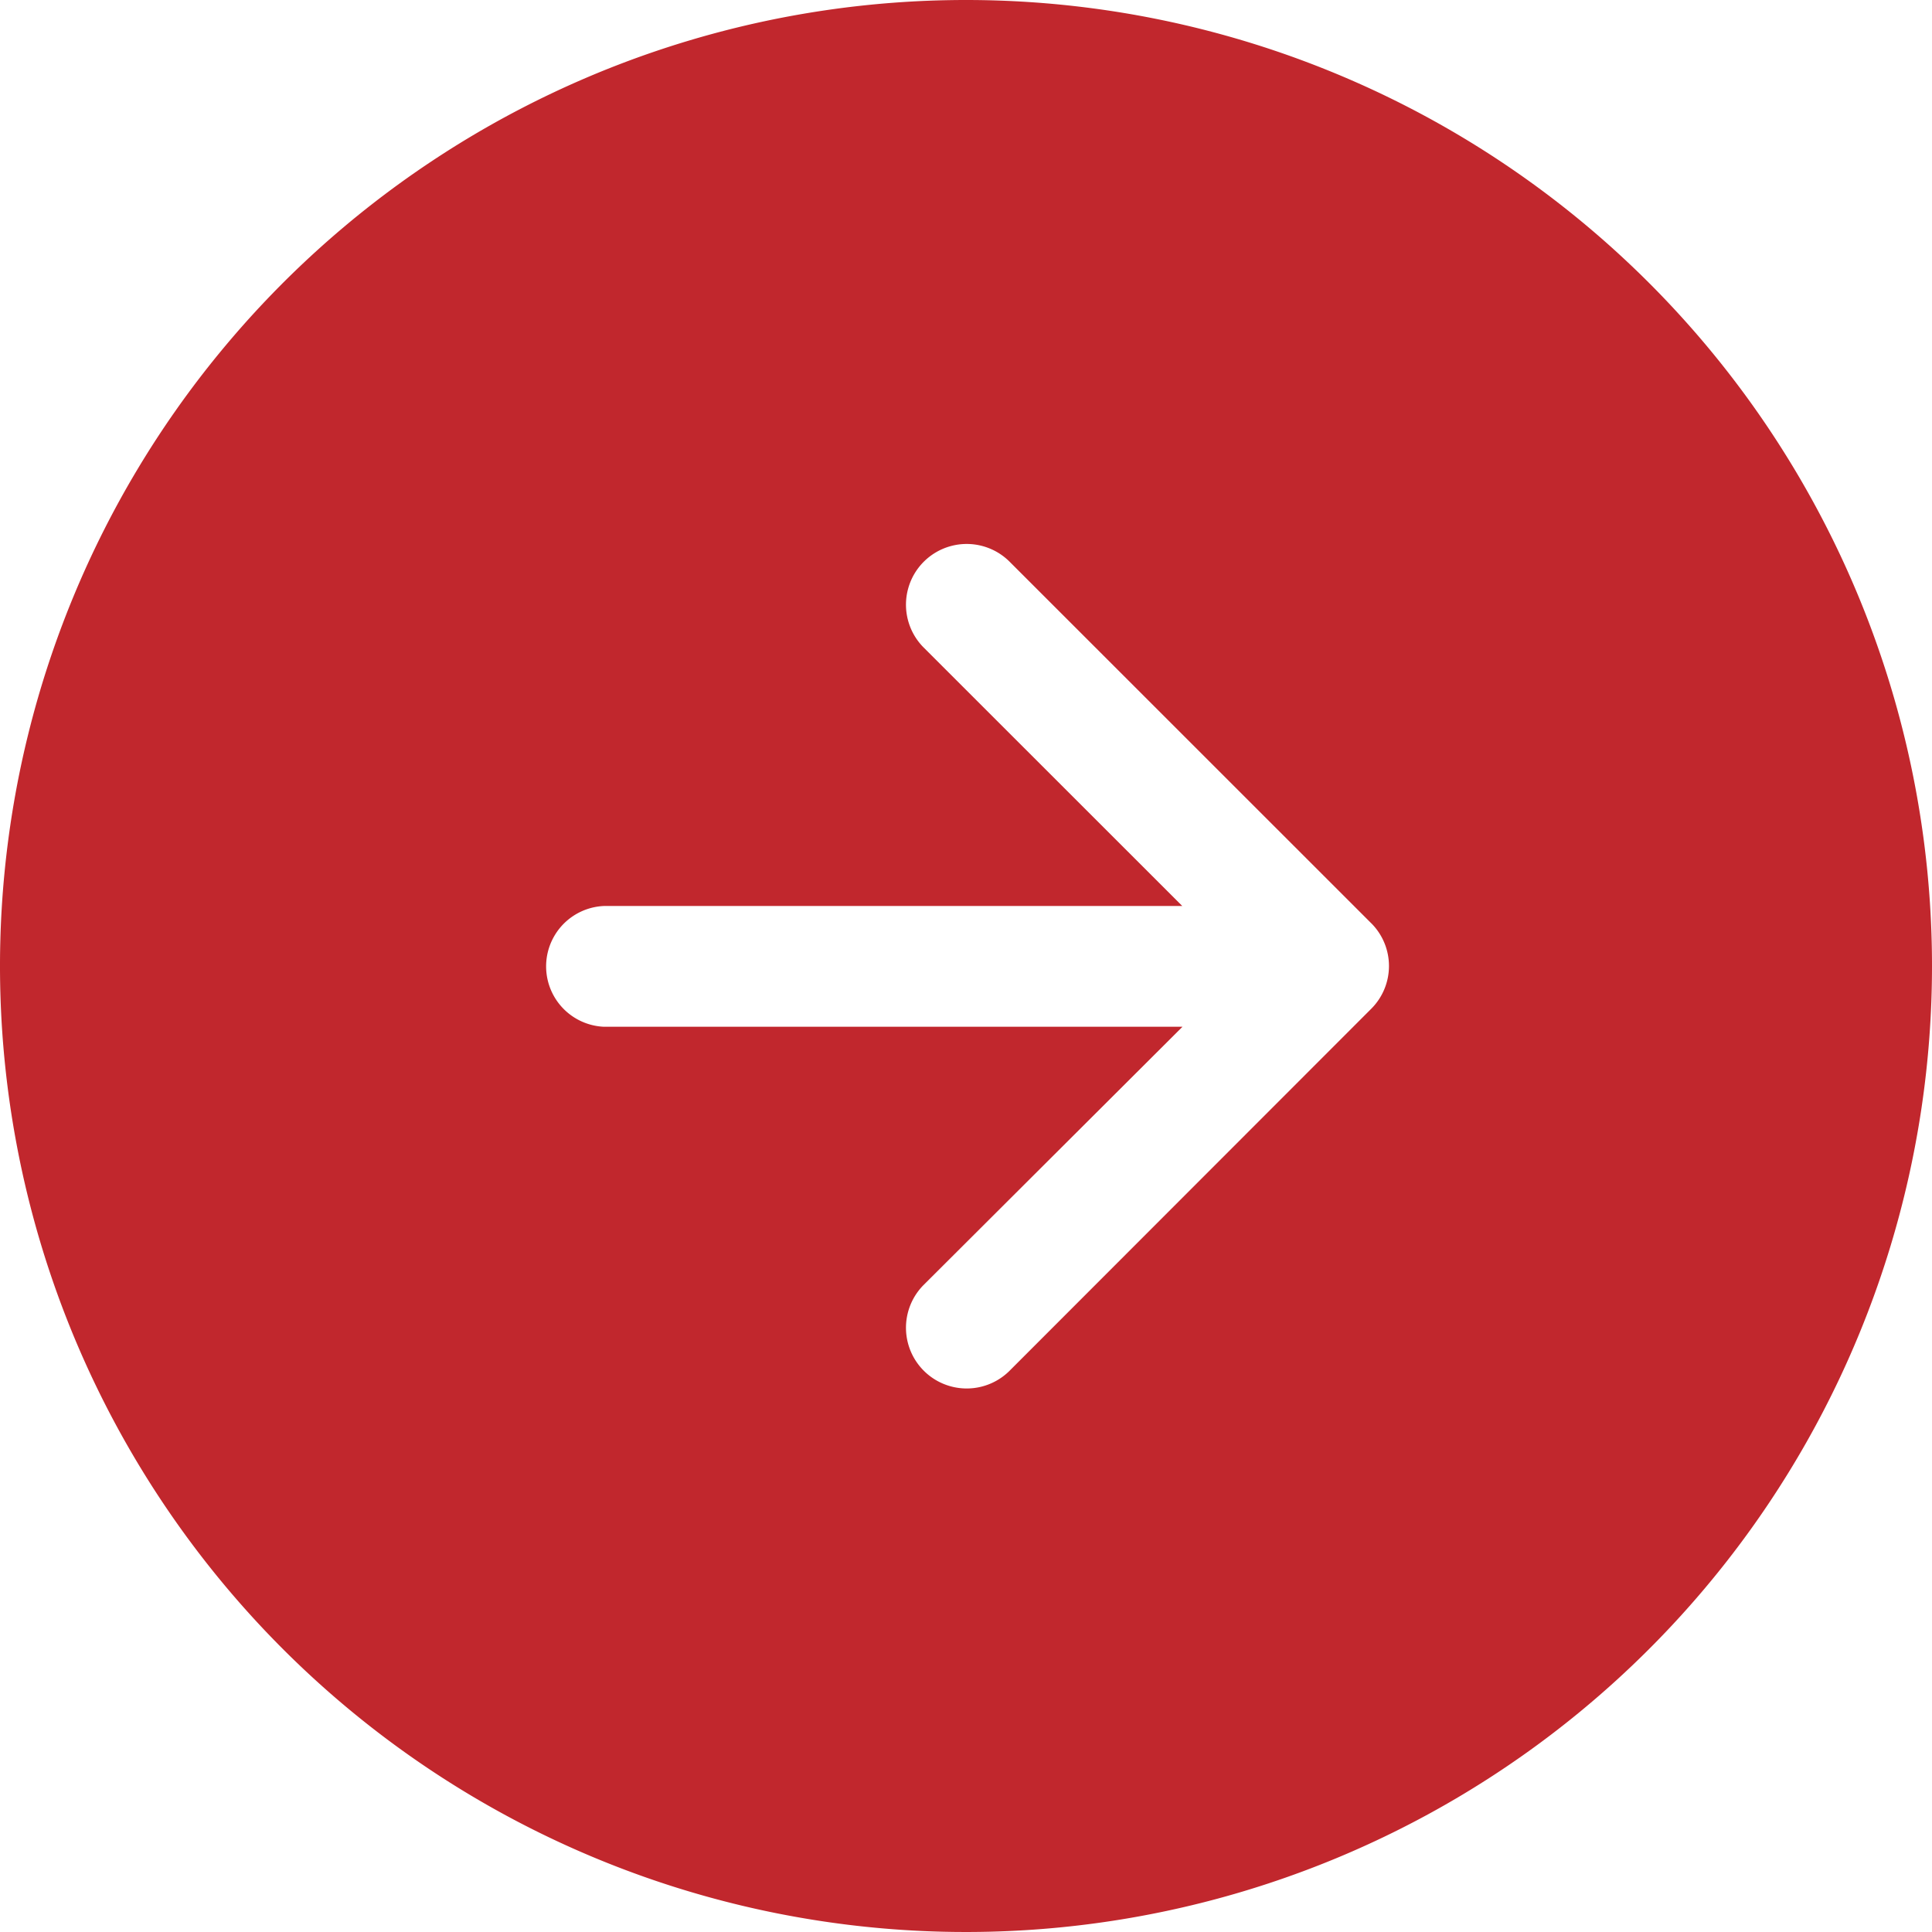 <svg xmlns="http://www.w3.org/2000/svg" width="74" height="74" viewBox="0 0 74 74">
  <g id="arrow-right-circle-fill-2" transform="translate(-572.838 -2222.331)">
    <path id="Path_623-2" data-name="Path 623-2" d="M646.838,2259.331a37,37,0,1,1-37-37A37,37,0,0,1,646.838,2259.331Zm-38.645,12.239a2.326,2.326,0,0,0,3.289,3.289h0l13.871-13.883a2.316,2.316,0,0,0,.016-3.274l-.016-.015-13.871-13.867a2.326,2.326,0,0,0-3.289,3.289l9.929,9.924H595.963a2.315,2.315,0,0,0,0,4.625H618.13Z" fill="#c1272d" fill-rule="evenodd"/>
  </g>
</svg>
